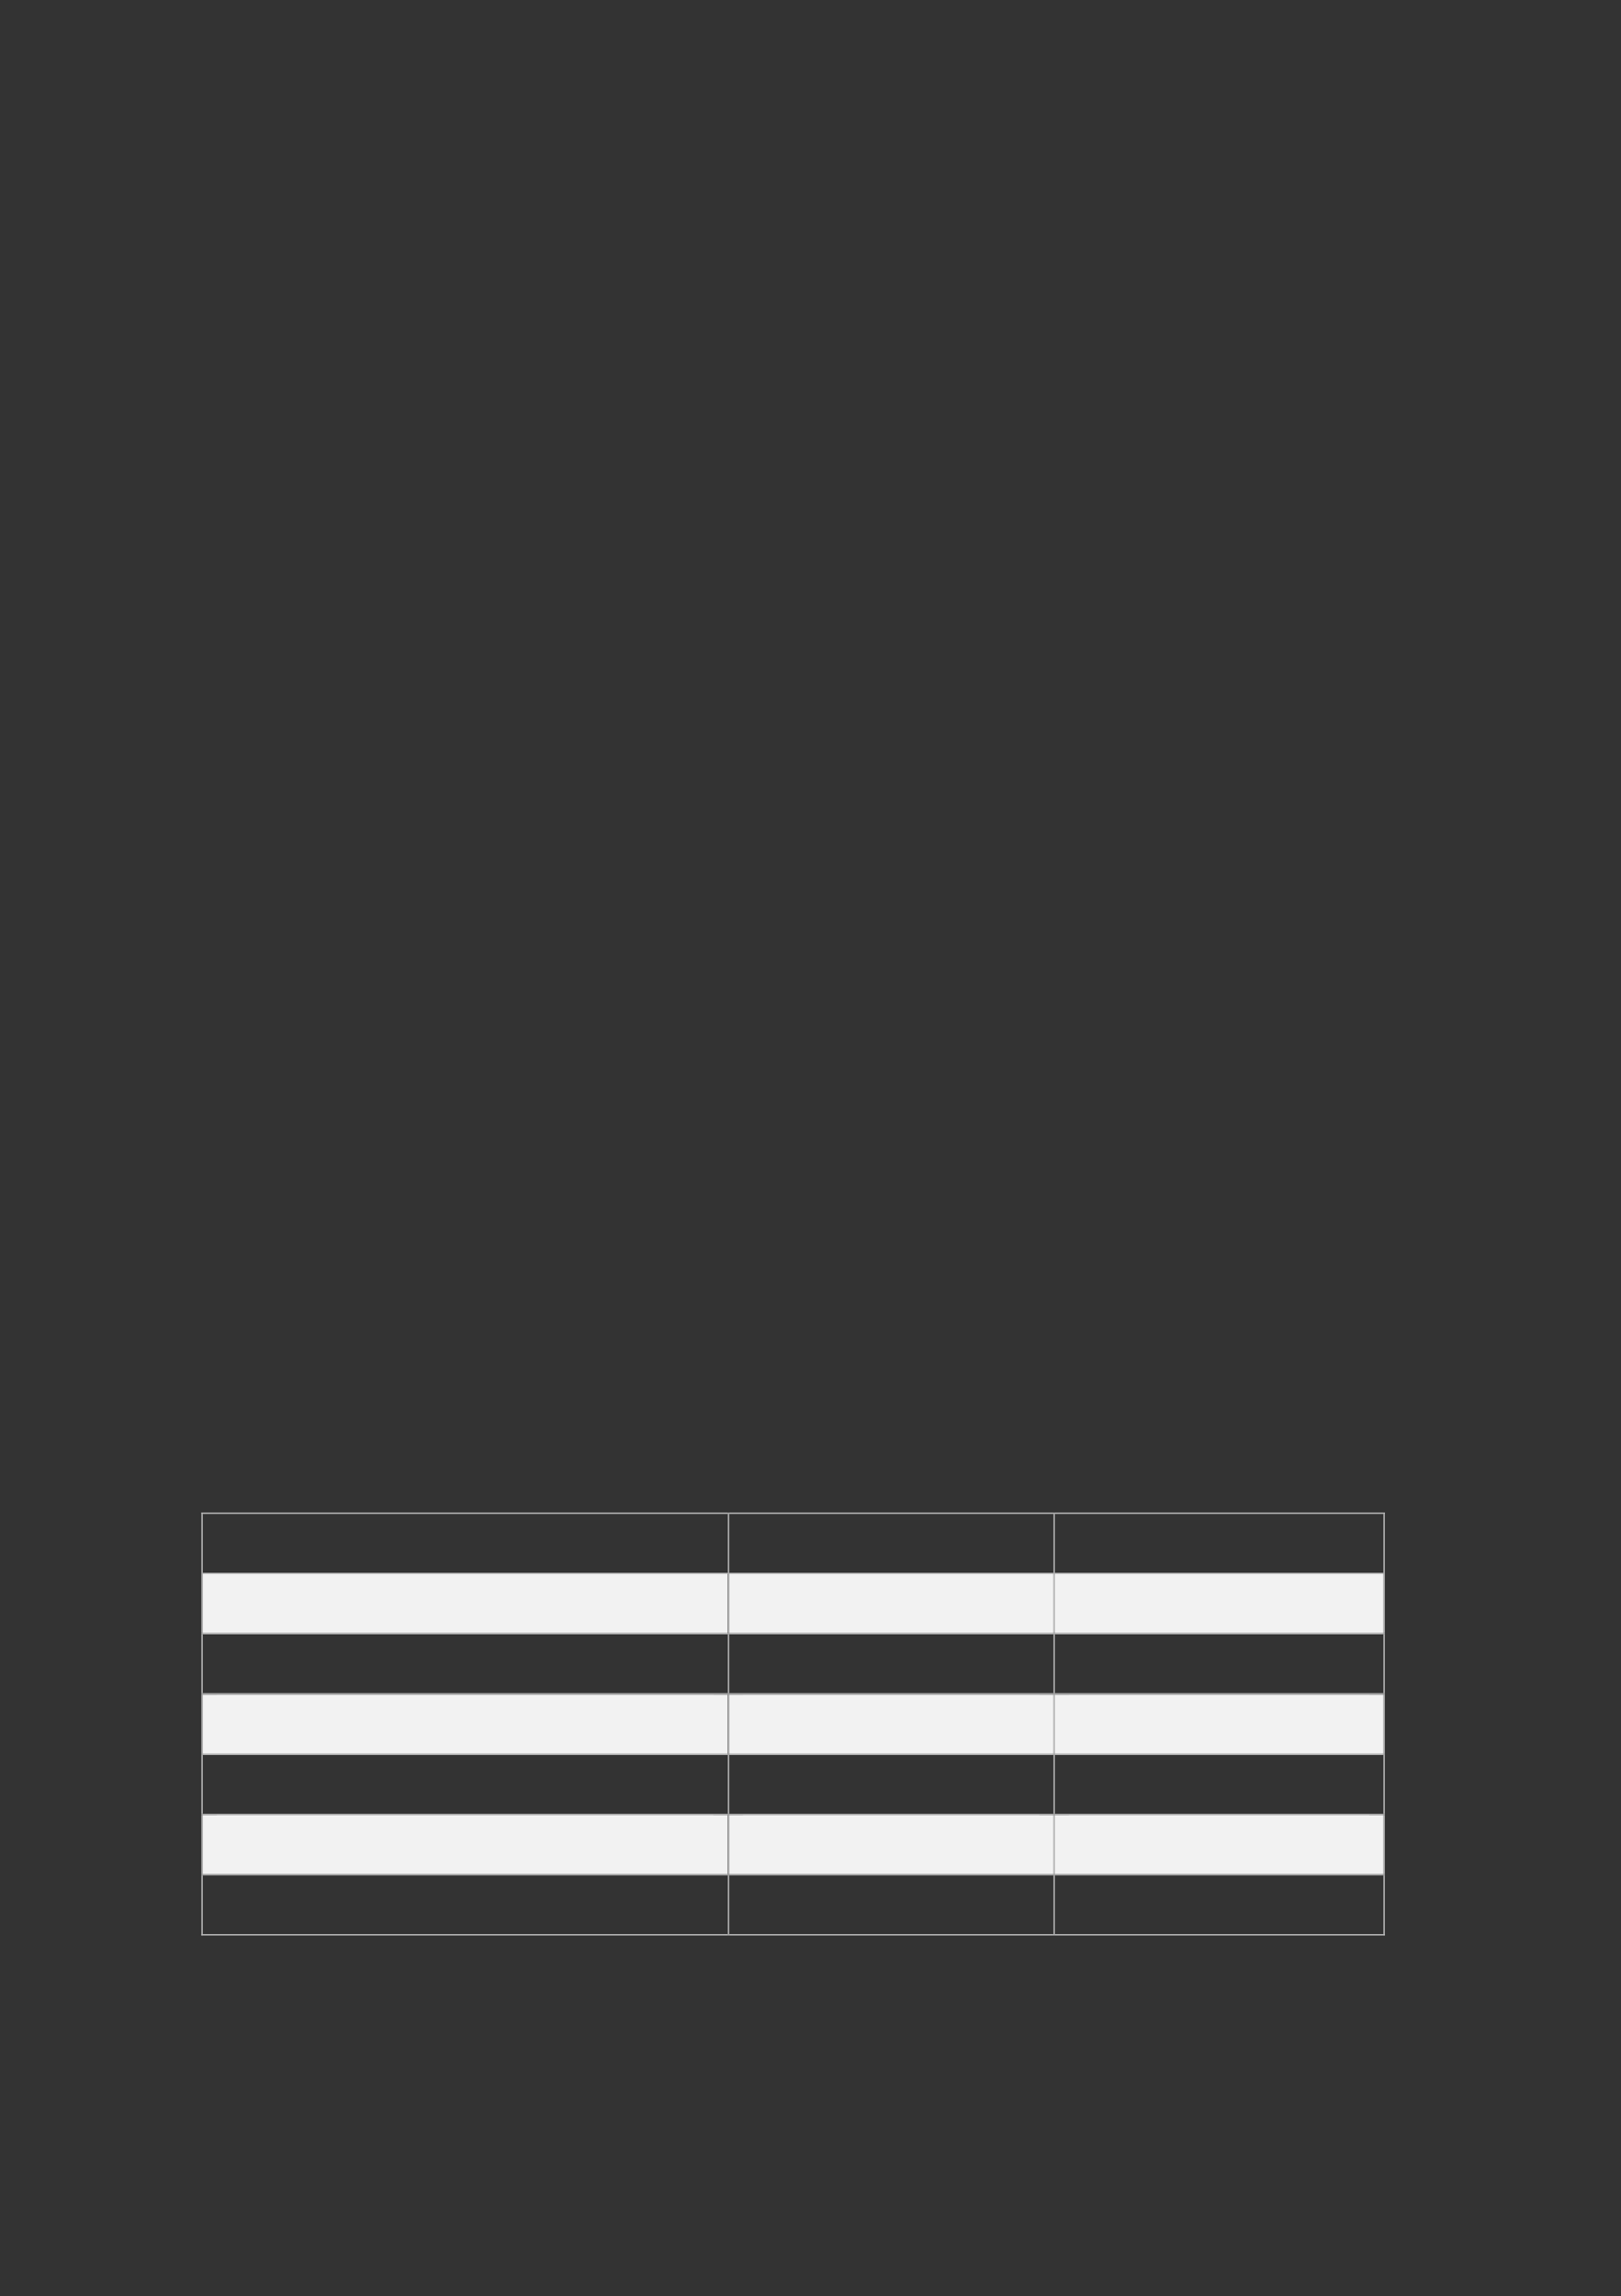 <svg xmlns="http://www.w3.org/2000/svg" xmlns:xlink="http://www.w3.org/1999/xlink" id="body_2" preserveAspectRatio="xMinYMin meet" viewBox="0 0 793 1123"><rect x="0" y="0" width="793" height="1123" fill="#333333" stroke="none"/><defs><clipPath id="1"><path id="" clip-rule="evenodd" transform="matrix(1 0 0 1 0 0)" d="M0 842L0 -0.04L0 -0.04L595.56 -0.04L595.56 -0.04L595.56 842L595.56 842L0 842z" /></clipPath><clipPath id="2"><path id="" clip-rule="evenodd" transform="matrix(1 0 0 1 0 0)" d="M73.92 291.44L508.201 291.44L508.201 291.44L508.201 35.96L508.201 35.96L73.92 35.96z" /></clipPath><clipPath id="3"><path id="" clip-rule="evenodd" transform="matrix(1 0 0 1 0 0)" d="M73.92 291.44L508.201 291.44L508.201 291.44L508.201 35.96L508.201 35.96L73.92 35.96z" /></clipPath><clipPath id="4"><path id="" clip-rule="evenodd" transform="matrix(1 0 0 1 0 0)" d="M36 802.64L57 802.64L57 802.64L57 291.44L57 291.44L36 291.44z" /></clipPath><clipPath id="5"><path id="" clip-rule="evenodd" transform="matrix(1 0 0 1 0 0)" d="M57 802.64L73.92 802.64L73.92 802.64L73.92 291.44L73.92 291.44L57 291.44z" /></clipPath><clipPath id="6"><path id="" clip-rule="evenodd" transform="matrix(1 0 0 1 0 0)" d="M57 802.64L73.92 802.64L73.92 802.64L73.92 291.44L73.92 291.44L57 291.44z" /></clipPath><clipPath id="7"><path id="" clip-rule="evenodd" transform="matrix(1 0 0 1 0 0)" d="M73.92 802.64L508.201 802.64L508.201 802.64L508.201 291.44L508.201 291.44L73.92 291.44z" /></clipPath><clipPath id="8"><path id="" clip-rule="evenodd" transform="matrix(1 0 0 1 0 0)" d="M74.4 577.04L267 577.04L267 577.04L267 555.44L267 555.44L74.4 555.44z" /></clipPath><clipPath id="9"><path id="" clip-rule="evenodd" transform="matrix(1 0 0 1 0 0)" d="M74.4 577.04L267 577.04L267 577.04L267 555.44L267 555.44L74.4 555.44z" /></clipPath><clipPath id="10"><path id="" clip-rule="evenodd" transform="matrix(1 0 0 1 0 0)" d="M267.6 577.04L386.64 577.04L386.64 577.04L386.64 555.44L386.64 555.44L267.6 555.44z" /></clipPath><clipPath id="11"><path id="" clip-rule="evenodd" transform="matrix(1 0 0 1 0 0)" d="M267.6 577.04L386.64 577.04L386.64 577.04L386.64 555.44L386.64 555.44L267.6 555.44z" /></clipPath><clipPath id="12"><path id="" clip-rule="evenodd" transform="matrix(1 0 0 1 0 0)" d="M387.12 577.04L507.72 577.04L507.72 577.04L507.72 555.44L507.72 555.44L387.12 555.44z" /></clipPath><clipPath id="13"><path id="" clip-rule="evenodd" transform="matrix(1 0 0 1 0 0)" d="M387.12 577.04L507.72 577.04L507.72 577.04L507.72 555.44L507.72 555.44L387.12 555.44z" /></clipPath><clipPath id="14"><path id="" clip-rule="evenodd" transform="matrix(1 0 0 1 0 0)" d="M74.4 599.12L267 599.12L267 599.12L267 577.52L267 577.52L74.4 577.52z" /></clipPath><clipPath id="15"><path id="" clip-rule="evenodd" transform="matrix(1 0 0 1 0 0)" d="M74.4 599.12L267 599.12L267 599.12L267 577.52L267 577.52L74.4 577.52z" /></clipPath><clipPath id="16"><path id="" clip-rule="evenodd" transform="matrix(1 0 0 1 0 0)" d="M267.6 599.12L386.64 599.12L386.64 599.12L386.64 577.52L386.64 577.52L267.6 577.52z" /></clipPath><clipPath id="17"><path id="" clip-rule="evenodd" transform="matrix(1 0 0 1 0 0)" d="M267.6 599.12L386.64 599.12L386.64 599.12L386.64 577.52L386.64 577.52L267.6 577.52z" /></clipPath><clipPath id="18"><path id="" clip-rule="evenodd" transform="matrix(1 0 0 1 0 0)" d="M387.12 599.12L507.72 599.12L507.72 599.12L507.72 577.52L507.72 577.52L387.12 577.52z" /></clipPath><clipPath id="19"><path id="" clip-rule="evenodd" transform="matrix(1 0 0 1 0 0)" d="M387.12 599.12L507.72 599.12L507.72 599.12L507.72 577.52L507.72 577.52L387.12 577.52z" /></clipPath><clipPath id="20"><path id="" clip-rule="evenodd" transform="matrix(1 0 0 1 0 0)" d="M74.4 621.2L267 621.2L267 621.2L267 599.6L267 599.6L74.4 599.6z" /></clipPath><clipPath id="21"><path id="" clip-rule="evenodd" transform="matrix(1 0 0 1 0 0)" d="M74.4 621.2L267 621.2L267 621.2L267 599.6L267 599.6L74.4 599.6z" /></clipPath><clipPath id="22"><path id="" clip-rule="evenodd" transform="matrix(1 0 0 1 0 0)" d="M267.6 621.2L386.64 621.2L386.64 621.2L386.64 599.6L386.64 599.6L267.6 599.6z" /></clipPath><clipPath id="23"><path id="" clip-rule="evenodd" transform="matrix(1 0 0 1 0 0)" d="M267.6 621.2L386.64 621.2L386.64 621.2L386.64 599.6L386.64 599.6L267.6 599.6z" /></clipPath><clipPath id="24"><path id="" clip-rule="evenodd" transform="matrix(1 0 0 1 0 0)" d="M387.12 621.2L507.72 621.2L507.72 621.2L507.72 599.6L507.72 599.6L387.12 599.6z" /></clipPath><clipPath id="25"><path id="" clip-rule="evenodd" transform="matrix(1 0 0 1 0 0)" d="M387.12 621.2L507.72 621.2L507.72 621.2L507.72 599.6L507.72 599.6L387.12 599.6z" /></clipPath><clipPath id="26"><path id="" clip-rule="evenodd" transform="matrix(1 0 0 1 0 0)" d="M74.4 643.4L267 643.4L267 643.4L267 621.8L267 621.8L74.4 621.8z" /></clipPath><clipPath id="27"><path id="" clip-rule="evenodd" transform="matrix(1 0 0 1 0 0)" d="M74.4 643.4L267 643.4L267 643.4L267 621.8L267 621.8L74.4 621.8z" /></clipPath><clipPath id="28"><path id="" clip-rule="evenodd" transform="matrix(1 0 0 1 0 0)" d="M267.6 643.4L386.64 643.4L386.64 643.4L386.64 621.8L386.64 621.8L267.6 621.8z" /></clipPath><clipPath id="29"><path id="" clip-rule="evenodd" transform="matrix(1 0 0 1 0 0)" d="M267.6 643.4L386.64 643.4L386.64 643.4L386.64 621.8L386.64 621.8L267.6 621.8z" /></clipPath><clipPath id="30"><path id="" clip-rule="evenodd" transform="matrix(1 0 0 1 0 0)" d="M267.6 643.4L386.64 643.4L386.64 643.4L386.64 621.8L386.64 621.8L267.6 621.8z" /></clipPath><clipPath id="31"><path id="" clip-rule="evenodd" transform="matrix(1 0 0 1 0 0)" d="M267.6 643.4L386.64 643.4L386.64 643.4L386.64 621.8L386.64 621.8L267.6 621.8z" /></clipPath><clipPath id="32"><path id="" clip-rule="evenodd" transform="matrix(1 0 0 1 0 0)" d="M387.12 643.4L507.72 643.4L507.72 643.4L507.72 621.8L507.72 621.8L387.12 621.8z" /></clipPath><clipPath id="33"><path id="" clip-rule="evenodd" transform="matrix(1 0 0 1 0 0)" d="M387.12 643.4L507.72 643.4L507.72 643.4L507.72 621.8L507.72 621.8L387.12 621.8z" /></clipPath><clipPath id="34"><path id="" clip-rule="evenodd" transform="matrix(1 0 0 1 0 0)" d="M74.4 665.48L267 665.48L267 665.48L267 643.88L267 643.88L74.4 643.88z" /></clipPath><clipPath id="35"><path id="" clip-rule="evenodd" transform="matrix(1 0 0 1 0 0)" d="M74.4 665.48L267 665.48L267 665.48L267 643.88L267 643.88L74.4 643.88z" /></clipPath><clipPath id="36"><path id="" clip-rule="evenodd" transform="matrix(1 0 0 1 0 0)" d="M267.6 665.48L386.64 665.48L386.64 665.48L386.64 643.88L386.64 643.88L267.6 643.88z" /></clipPath><clipPath id="37"><path id="" clip-rule="evenodd" transform="matrix(1 0 0 1 0 0)" d="M267.6 665.48L386.64 665.48L386.64 665.48L386.64 643.88L386.64 643.88L267.6 643.88z" /></clipPath><clipPath id="38"><path id="" clip-rule="evenodd" transform="matrix(1 0 0 1 0 0)" d="M387.12 665.48L507.72 665.48L507.72 665.48L507.72 643.88L507.72 643.88L387.12 643.88z" /></clipPath><clipPath id="39"><path id="" clip-rule="evenodd" transform="matrix(1 0 0 1 0 0)" d="M387.12 665.48L507.72 665.48L507.72 665.48L507.72 643.88L507.72 643.88L387.12 643.88z" /></clipPath><clipPath id="40"><path id="" clip-rule="evenodd" transform="matrix(1 0 0 1 0 0)" d="M74.4 687.56L267 687.56L267 687.56L267 665.96L267 665.96L74.4 665.96z" /></clipPath><clipPath id="41"><path id="" clip-rule="evenodd" transform="matrix(1 0 0 1 0 0)" d="M74.4 687.56L267 687.56L267 687.56L267 665.96L267 665.96L74.4 665.96z" /></clipPath><clipPath id="42"><path id="" clip-rule="evenodd" transform="matrix(1 0 0 1 0 0)" d="M267.6 687.56L386.64 687.56L386.64 687.56L386.64 665.96L386.64 665.96L267.6 665.96z" /></clipPath><clipPath id="43"><path id="" clip-rule="evenodd" transform="matrix(1 0 0 1 0 0)" d="M267.6 687.56L386.64 687.56L386.64 687.56L386.64 665.96L386.64 665.96L267.6 665.96z" /></clipPath><clipPath id="44"><path id="" clip-rule="evenodd" transform="matrix(1 0 0 1 0 0)" d="M387.12 687.56L507.72 687.56L507.72 687.56L507.72 665.96L507.72 665.96L387.12 665.96z" /></clipPath><clipPath id="45"><path id="" clip-rule="evenodd" transform="matrix(1 0 0 1 0 0)" d="M387.12 687.56L507.72 687.56L507.72 687.56L507.72 665.96L507.72 665.96L387.12 665.96z" /></clipPath><clipPath id="46"><path id="" clip-rule="evenodd" transform="matrix(1 0 0 1 0 0)" d="M74.4 709.64L267 709.64L267 709.64L267 688.04L267 688.04L74.4 688.04z" /></clipPath><clipPath id="47"><path id="" clip-rule="evenodd" transform="matrix(1 0 0 1 0 0)" d="M74.4 709.64L267 709.64L267 709.64L267 688.04L267 688.04L74.4 688.04z" /></clipPath><clipPath id="48"><path id="" clip-rule="evenodd" transform="matrix(1 0 0 1 0 0)" d="M267.6 709.64L386.64 709.64L386.64 709.64L386.64 688.04L386.64 688.04L267.6 688.04z" /></clipPath><clipPath id="49"><path id="" clip-rule="evenodd" transform="matrix(1 0 0 1 0 0)" d="M267.6 709.64L386.64 709.64L386.64 709.64L386.64 688.04L386.64 688.04L267.6 688.04z" /></clipPath><clipPath id="50"><path id="" clip-rule="evenodd" transform="matrix(1 0 0 1 0 0)" d="M387.12 709.64L507.72 709.64L507.72 709.64L507.72 688.04L507.72 688.04L387.12 688.04z" /></clipPath><clipPath id="51"><path id="" clip-rule="evenodd" transform="matrix(1 0 0 1 0 0)" d="M387.12 709.64L507.72 709.64L507.72 709.64L507.72 688.04L507.72 688.04L387.12 688.04z" /></clipPath></defs><g transform="matrix(1.333 0 0 1.333 0 0)"><g clip-path="url(#1)"><g clip-path="url(#2)"></g><g clip-path="url(#3)"></g><g clip-path="url(#4)"></g><g clip-path="url(#5)"></g><g clip-path="url(#6)"></g><g clip-path="url(#7)"></g><g clip-path="url(#8)"></g><g clip-path="url(#9)"></g><g clip-path="url(#10)"></g><g clip-path="url(#11)"></g><g clip-path="url(#12)"></g><g clip-path="url(#13)"></g><path id="1252" transform="matrix(1 0 0 -1 0 842)" d="M73.92 286.56L74.401 286.56L74.401 287.04L73.92 287.04z" stroke="none" fill="#BFBFBF" fill-rule="nonzero" /><path id="1253" transform="matrix(1 0 0 -1 0 842)" d="M73.92 286.56L74.401 286.56L74.401 287.04L73.92 287.04z" stroke="none" fill="#BFBFBF" fill-rule="nonzero" /><path id="1254" transform="matrix(1 0 0 -1 0 842)" d="M74.4 286.56L267.12 286.56L267.12 287.04L74.4 287.04z" stroke="none" fill="#BFBFBF" fill-rule="nonzero" /><path id="1255" transform="matrix(1 0 0 -1 0 842)" d="M267.12 286.56L267.6 286.56L267.6 287.04L267.12 287.04z" stroke="none" fill="#BFBFBF" fill-rule="nonzero" /><path id="1256" transform="matrix(1 0 0 -1 0 842)" d="M267.6 286.56L386.64 286.56L386.64 287.04L267.6 287.04z" stroke="none" fill="#BFBFBF" fill-rule="nonzero" /><path id="1257" transform="matrix(1 0 0 -1 0 842)" d="M386.64 286.56L387.12 286.56L387.12 287.04L386.64 287.04z" stroke="none" fill="#BFBFBF" fill-rule="nonzero" /><path id="1258" transform="matrix(1 0 0 -1 0 842)" d="M387.12 286.56L507.72 286.56L507.72 287.04L387.12 287.04z" stroke="none" fill="#BFBFBF" fill-rule="nonzero" /><path id="1259" transform="matrix(1 0 0 -1 0 842)" d="M507.72 286.56L508.201 286.56L508.201 287.04L507.72 287.04z" stroke="none" fill="#BFBFBF" fill-rule="nonzero" /><path id="1260" transform="matrix(1 0 0 -1 0 842)" d="M507.72 286.56L508.201 286.56L508.201 287.04L507.72 287.04z" stroke="none" fill="#BFBFBF" fill-rule="nonzero" /><path id="1261" transform="matrix(1 0 0 -1 0 842)" d="M73.92 264.96L74.401 264.96L74.401 286.56L73.92 286.56z" stroke="none" fill="#BFBFBF" fill-rule="nonzero" /><path id="1262" transform="matrix(1 0 0 -1 0 842)" d="M267.12 264.96L267.6 264.96L267.6 286.56L267.12 286.56z" stroke="none" fill="#BFBFBF" fill-rule="nonzero" /><path id="1263" transform="matrix(1 0 0 -1 0 842)" d="M386.64 264.96L387.12 264.96L387.12 286.56L386.64 286.56z" stroke="none" fill="#BFBFBF" fill-rule="nonzero" /><path id="1264" transform="matrix(1 0 0 -1 0 842)" d="M507.72 264.96L508.201 264.96L508.201 286.56L507.72 286.56z" stroke="none" fill="#BFBFBF" fill-rule="nonzero" /><path id="1265" transform="matrix(1 0 0 -1 0 842)" d="M74.4 242.88L267 242.88L267 242.88L267 264.48L267 264.48L74.4 264.48z" stroke="none" fill="#F2F2F2" fill-rule="evenodd" /><path id="1266" transform="matrix(1 0 0 -1 0 842)" d="M79.56 248.52L261.84 248.52L261.84 264.481L79.56 264.481z" stroke="none" fill="#F2F2F2" fill-rule="nonzero" /><g clip-path="url(#14)"></g><g clip-path="url(#15)"></g><path id="1272" transform="matrix(1 0 0 -1 0 842)" d="M267.6 242.88L386.64 242.88L386.64 242.88L386.64 264.48L386.64 264.48L267.6 264.48z" stroke="none" fill="#F2F2F2" fill-rule="evenodd" /><path id="1273" transform="matrix(1 0 0 -1 0 842)" d="M272.64 248.52L381.481 248.52L381.481 264.481L272.64 264.481z" stroke="none" fill="#F2F2F2" fill-rule="nonzero" /><g clip-path="url(#16)"></g><g clip-path="url(#17)"></g><path id="1284" transform="matrix(1 0 0 -1 0 842)" d="M387.12 242.88L507.72 242.88L507.72 242.88L507.72 264.48L507.72 264.48L387.12 264.48z" stroke="none" fill="#F2F2F2" fill-rule="evenodd" /><path id="1285" transform="matrix(1 0 0 -1 0 842)" d="M392.28 248.52L502.56 248.52L502.56 264.481L392.28 264.481z" stroke="none" fill="#F2F2F2" fill-rule="nonzero" /><g clip-path="url(#18)"></g><g clip-path="url(#19)"></g><path id="1295" transform="matrix(1 0 0 -1 0 842)" d="M73.92 264.48L74.401 264.48L74.401 264.96L73.92 264.96z" stroke="none" fill="#BFBFBF" fill-rule="nonzero" /><path id="1296" transform="matrix(1 0 0 -1 0 842)" d="M74.4 264.48L267.12 264.48L267.12 264.96L74.4 264.96z" stroke="none" fill="#BFBFBF" fill-rule="nonzero" /><path id="1297" transform="matrix(1 0 0 -1 0 842)" d="M267.12 264.48L267.6 264.48L267.6 264.96L267.12 264.96z" stroke="none" fill="#BFBFBF" fill-rule="nonzero" /><path id="1298" transform="matrix(1 0 0 -1 0 842)" d="M267.6 264.48L386.64 264.48L386.64 264.96L267.6 264.96z" stroke="none" fill="#BFBFBF" fill-rule="nonzero" /><path id="1299" transform="matrix(1 0 0 -1 0 842)" d="M386.64 264.48L387.12 264.48L387.12 264.96L386.64 264.96z" stroke="none" fill="#BFBFBF" fill-rule="nonzero" /><path id="1300" transform="matrix(1 0 0 -1 0 842)" d="M387.12 264.48L507.72 264.48L507.72 264.96L387.12 264.96z" stroke="none" fill="#BFBFBF" fill-rule="nonzero" /><path id="1301" transform="matrix(1 0 0 -1 0 842)" d="M507.72 264.48L508.201 264.48L508.201 264.96L507.72 264.96z" stroke="none" fill="#BFBFBF" fill-rule="nonzero" /><path id="1302" transform="matrix(1 0 0 -1 0 842)" d="M73.92 242.88L74.401 242.88L74.401 264.48L73.92 264.48z" stroke="none" fill="#BFBFBF" fill-rule="nonzero" /><path id="1303" transform="matrix(1 0 0 -1 0 842)" d="M267.12 242.88L267.6 242.88L267.6 264.48L267.12 264.48z" stroke="none" fill="#BFBFBF" fill-rule="nonzero" /><path id="1304" transform="matrix(1 0 0 -1 0 842)" d="M386.64 242.88L387.12 242.88L387.12 264.48L386.64 264.48z" stroke="none" fill="#BFBFBF" fill-rule="nonzero" /><path id="1305" transform="matrix(1 0 0 -1 0 842)" d="M507.72 242.88L508.201 242.88L508.201 264.48L507.72 264.48z" stroke="none" fill="#BFBFBF" fill-rule="nonzero" /><g clip-path="url(#20)"></g><g clip-path="url(#21)"></g><g clip-path="url(#22)"></g><g clip-path="url(#23)"></g><g clip-path="url(#24)"></g><g clip-path="url(#25)"></g><path id="1322" transform="matrix(1 0 0 -1 0 842)" d="M73.92 242.4L74.401 242.4L74.401 242.881L73.92 242.881z" stroke="none" fill="#BFBFBF" fill-rule="nonzero" /><path id="1323" transform="matrix(1 0 0 -1 0 842)" d="M74.4 242.4L267.12 242.4L267.12 242.881L74.4 242.881z" stroke="none" fill="#BFBFBF" fill-rule="nonzero" /><path id="1324" transform="matrix(1 0 0 -1 0 842)" d="M267.12 242.4L267.6 242.4L267.6 242.881L267.12 242.881z" stroke="none" fill="#BFBFBF" fill-rule="nonzero" /><path id="1325" transform="matrix(1 0 0 -1 0 842)" d="M267.6 242.4L386.64 242.4L386.64 242.881L267.6 242.881z" stroke="none" fill="#BFBFBF" fill-rule="nonzero" /><path id="1326" transform="matrix(1 0 0 -1 0 842)" d="M386.64 242.4L387.12 242.4L387.12 242.881L386.64 242.881z" stroke="none" fill="#BFBFBF" fill-rule="nonzero" /><path id="1327" transform="matrix(1 0 0 -1 0 842)" d="M387.12 242.4L507.72 242.4L507.72 242.881L387.12 242.881z" stroke="none" fill="#BFBFBF" fill-rule="nonzero" /><path id="1328" transform="matrix(1 0 0 -1 0 842)" d="M507.72 242.4L508.201 242.4L508.201 242.881L507.72 242.881z" stroke="none" fill="#BFBFBF" fill-rule="nonzero" /><path id="1329" transform="matrix(1 0 0 -1 0 842)" d="M73.92 220.8L74.401 220.8L74.401 242.4L73.92 242.4z" stroke="none" fill="#BFBFBF" fill-rule="nonzero" /><path id="1330" transform="matrix(1 0 0 -1 0 842)" d="M267.12 220.8L267.6 220.8L267.6 242.4L267.12 242.4z" stroke="none" fill="#BFBFBF" fill-rule="nonzero" /><path id="1331" transform="matrix(1 0 0 -1 0 842)" d="M386.64 220.8L387.12 220.8L387.12 242.4L386.64 242.4z" stroke="none" fill="#BFBFBF" fill-rule="nonzero" /><path id="1332" transform="matrix(1 0 0 -1 0 842)" d="M507.72 220.8L508.201 220.8L508.201 242.4L507.72 242.4z" stroke="none" fill="#BFBFBF" fill-rule="nonzero" /><path id="1333" transform="matrix(1 0 0 -1 0 842)" d="M74.4 198.6L267 198.6L267 198.6L267 220.2L267 220.2L74.4 220.2z" stroke="none" fill="#F2F2F2" fill-rule="evenodd" /><path id="1334" transform="matrix(1 0 0 -1 0 842)" d="M79.56 204.24L261.84 204.24L261.84 220.201L79.56 220.201z" stroke="none" fill="#F2F2F2" fill-rule="nonzero" /><g clip-path="url(#26)"></g><g clip-path="url(#27)"></g><path id="1342" transform="matrix(1 0 0 -1 0 842)" d="M267.6 198.6L386.64 198.6L386.64 198.6L386.64 220.2L386.64 220.2L267.6 220.2z" stroke="none" fill="#F2F2F2" fill-rule="evenodd" /><path id="1343" transform="matrix(1 0 0 -1 0 842)" d="M272.64 204.24L381.481 204.24L381.481 220.201L272.64 220.201z" stroke="none" fill="#F2F2F2" fill-rule="nonzero" /><g clip-path="url(#28)"></g><g clip-path="url(#29)"></g><g clip-path="url(#30)"></g><g clip-path="url(#31)"></g><path id="1356" transform="matrix(1 0 0 -1 0 842)" d="M387.12 198.6L507.72 198.6L507.72 198.6L507.72 220.2L507.72 220.2L387.12 220.2z" stroke="none" fill="#F2F2F2" fill-rule="evenodd" /><path id="1357" transform="matrix(1 0 0 -1 0 842)" d="M392.28 204.24L502.56 204.24L502.56 220.201L392.28 220.201z" stroke="none" fill="#F2F2F2" fill-rule="nonzero" /><g clip-path="url(#32)"></g><g clip-path="url(#33)"></g><path id="1370" transform="matrix(1 0 0 -1 0 842)" d="M73.92 220.32L74.401 220.32L74.401 220.8L73.92 220.8z" stroke="none" fill="#BFBFBF" fill-rule="nonzero" /><path id="1371" transform="matrix(1 0 0 -1 0 842)" d="M74.4 220.32L267.12 220.32L267.12 220.8L74.4 220.8z" stroke="none" fill="#BFBFBF" fill-rule="nonzero" /><path id="1372" transform="matrix(1 0 0 -1 0 842)" d="M267.12 220.32L267.6 220.32L267.6 220.8L267.12 220.8z" stroke="none" fill="#BFBFBF" fill-rule="nonzero" /><path id="1373" transform="matrix(1 0 0 -1 0 842)" d="M267.6 220.32L386.64 220.32L386.64 220.8L267.6 220.8z" stroke="none" fill="#BFBFBF" fill-rule="nonzero" /><path id="1374" transform="matrix(1 0 0 -1 0 842)" d="M386.64 220.32L387.12 220.32L387.12 220.8L386.64 220.8z" stroke="none" fill="#BFBFBF" fill-rule="nonzero" /><path id="1375" transform="matrix(1 0 0 -1 0 842)" d="M387.12 220.32L507.72 220.32L507.72 220.8L387.12 220.8z" stroke="none" fill="#BFBFBF" fill-rule="nonzero" /><path id="1376" transform="matrix(1 0 0 -1 0 842)" d="M507.72 220.32L508.201 220.32L508.201 220.8L507.72 220.8z" stroke="none" fill="#BFBFBF" fill-rule="nonzero" /><path id="1377" transform="matrix(1 0 0 -1 0 842)" d="M73.92 198.6L74.401 198.6L74.401 220.32L73.92 220.32z" stroke="none" fill="#BFBFBF" fill-rule="nonzero" /><path id="1378" transform="matrix(1 0 0 -1 0 842)" d="M267.12 198.6L267.6 198.6L267.6 220.32L267.12 220.32z" stroke="none" fill="#BFBFBF" fill-rule="nonzero" /><path id="1379" transform="matrix(1 0 0 -1 0 842)" d="M386.64 198.6L387.12 198.6L387.12 220.32L386.64 220.32z" stroke="none" fill="#BFBFBF" fill-rule="nonzero" /><path id="1380" transform="matrix(1 0 0 -1 0 842)" d="M507.72 198.6L508.201 198.6L508.201 220.32L507.72 220.32z" stroke="none" fill="#BFBFBF" fill-rule="nonzero" /><g clip-path="url(#34)"></g><g clip-path="url(#35)"></g><g clip-path="url(#36)"></g><g clip-path="url(#37)"></g><g clip-path="url(#38)"></g><g clip-path="url(#39)"></g><path id="1395" transform="matrix(1 0 0 -1 0 842)" d="M73.92 198.12L74.401 198.12L74.401 198.601L73.92 198.601z" stroke="none" fill="#BFBFBF" fill-rule="nonzero" /><path id="1396" transform="matrix(1 0 0 -1 0 842)" d="M74.4 198.12L267.12 198.12L267.12 198.601L74.4 198.601z" stroke="none" fill="#BFBFBF" fill-rule="nonzero" /><path id="1397" transform="matrix(1 0 0 -1 0 842)" d="M267.12 198.12L267.6 198.12L267.6 198.601L267.12 198.601z" stroke="none" fill="#BFBFBF" fill-rule="nonzero" /><path id="1398" transform="matrix(1 0 0 -1 0 842)" d="M267.6 198.12L386.64 198.12L386.64 198.601L267.6 198.601z" stroke="none" fill="#BFBFBF" fill-rule="nonzero" /><path id="1399" transform="matrix(1 0 0 -1 0 842)" d="M386.64 198.12L387.12 198.12L387.12 198.601L386.64 198.601z" stroke="none" fill="#BFBFBF" fill-rule="nonzero" /><path id="1400" transform="matrix(1 0 0 -1 0 842)" d="M387.12 198.12L507.72 198.12L507.72 198.601L387.12 198.601z" stroke="none" fill="#BFBFBF" fill-rule="nonzero" /><path id="1401" transform="matrix(1 0 0 -1 0 842)" d="M507.72 198.12L508.201 198.12L508.201 198.601L507.72 198.601z" stroke="none" fill="#BFBFBF" fill-rule="nonzero" /><path id="1402" transform="matrix(1 0 0 -1 0 842)" d="M73.92 176.52L74.401 176.52L74.401 198.12L73.92 198.12z" stroke="none" fill="#BFBFBF" fill-rule="nonzero" /><path id="1403" transform="matrix(1 0 0 -1 0 842)" d="M267.12 176.52L267.6 176.52L267.6 198.12L267.12 198.12z" stroke="none" fill="#BFBFBF" fill-rule="nonzero" /><path id="1404" transform="matrix(1 0 0 -1 0 842)" d="M386.64 176.52L387.12 176.52L387.12 198.12L386.64 198.12z" stroke="none" fill="#BFBFBF" fill-rule="nonzero" /><path id="1405" transform="matrix(1 0 0 -1 0 842)" d="M507.72 176.52L508.201 176.52L508.201 198.12L507.72 198.12z" stroke="none" fill="#BFBFBF" fill-rule="nonzero" /><path id="1406" transform="matrix(1 0 0 -1 0 842)" d="M74.4 154.44L267 154.44L267 154.44L267 176.04L267 176.04L74.4 176.04z" stroke="none" fill="#F2F2F2" fill-rule="evenodd" /><path id="1407" transform="matrix(1 0 0 -1 0 842)" d="M79.56 160.08L261.84 160.08L261.84 176.04L79.56 176.04z" stroke="none" fill="#F2F2F2" fill-rule="nonzero" /><g clip-path="url(#40)"></g><g clip-path="url(#41)"></g><path id="1421" transform="matrix(1 0 0 -1 0 842)" d="M267.6 154.44L386.64 154.44L386.64 154.44L386.64 176.04L386.64 176.04L267.6 176.04z" stroke="none" fill="#F2F2F2" fill-rule="evenodd" /><path id="1422" transform="matrix(1 0 0 -1 0 842)" d="M272.64 160.08L381.481 160.08L381.481 176.04L272.64 176.04z" stroke="none" fill="#F2F2F2" fill-rule="nonzero" /><g clip-path="url(#42)"></g><g clip-path="url(#43)"></g><path id="1427" transform="matrix(1 0 0 -1 0 842)" d="M387.12 154.44L507.72 154.44L507.72 154.44L507.72 176.04L507.72 176.04L387.12 176.04z" stroke="none" fill="#F2F2F2" fill-rule="evenodd" /><path id="1428" transform="matrix(1 0 0 -1 0 842)" d="M392.28 160.08L502.56 160.08L502.56 176.04L392.28 176.04z" stroke="none" fill="#F2F2F2" fill-rule="nonzero" /><g clip-path="url(#44)"></g><g clip-path="url(#45)"></g><path id="1432" transform="matrix(1 0 0 -1 0 842)" d="M73.92 176.04L74.401 176.04L74.401 176.52L73.92 176.52z" stroke="none" fill="#BFBFBF" fill-rule="nonzero" /><path id="1433" transform="matrix(1 0 0 -1 0 842)" d="M74.4 176.04L267.12 176.04L267.12 176.52L74.4 176.52z" stroke="none" fill="#BFBFBF" fill-rule="nonzero" /><path id="1434" transform="matrix(1 0 0 -1 0 842)" d="M267.12 176.04L267.6 176.04L267.6 176.52L267.12 176.52z" stroke="none" fill="#BFBFBF" fill-rule="nonzero" /><path id="1435" transform="matrix(1 0 0 -1 0 842)" d="M267.6 176.04L386.64 176.04L386.64 176.52L267.6 176.52z" stroke="none" fill="#BFBFBF" fill-rule="nonzero" /><path id="1436" transform="matrix(1 0 0 -1 0 842)" d="M386.64 176.04L387.12 176.04L387.12 176.52L386.64 176.52z" stroke="none" fill="#BFBFBF" fill-rule="nonzero" /><path id="1437" transform="matrix(1 0 0 -1 0 842)" d="M387.12 176.04L507.72 176.04L507.72 176.52L387.12 176.52z" stroke="none" fill="#BFBFBF" fill-rule="nonzero" /><path id="1438" transform="matrix(1 0 0 -1 0 842)" d="M507.72 176.04L508.201 176.04L508.201 176.52L507.72 176.52z" stroke="none" fill="#BFBFBF" fill-rule="nonzero" /><path id="1439" transform="matrix(1 0 0 -1 0 842)" d="M73.92 154.44L74.401 154.44L74.401 176.04L73.92 176.04z" stroke="none" fill="#BFBFBF" fill-rule="nonzero" /><path id="1440" transform="matrix(1 0 0 -1 0 842)" d="M267.12 154.44L267.6 154.44L267.6 176.04L267.12 176.04z" stroke="none" fill="#BFBFBF" fill-rule="nonzero" /><path id="1441" transform="matrix(1 0 0 -1 0 842)" d="M386.64 154.44L387.12 154.44L387.12 176.04L386.64 176.04z" stroke="none" fill="#BFBFBF" fill-rule="nonzero" /><path id="1442" transform="matrix(1 0 0 -1 0 842)" d="M507.72 154.44L508.201 154.44L508.201 176.04L507.72 176.04z" stroke="none" fill="#BFBFBF" fill-rule="nonzero" /><g clip-path="url(#46)"></g><g clip-path="url(#47)"></g><g clip-path="url(#48)"></g><g clip-path="url(#49)"></g><g clip-path="url(#50)"></g><g clip-path="url(#51)"></g><path id="1473" transform="matrix(1 0 0 -1 0 842)" d="M73.92 153.96L74.401 153.96L74.401 154.44L73.92 154.44z" stroke="none" fill="#BFBFBF" fill-rule="nonzero" /><path id="1474" transform="matrix(1 0 0 -1 0 842)" d="M74.4 153.96L267.12 153.96L267.12 154.44L74.4 154.44z" stroke="none" fill="#BFBFBF" fill-rule="nonzero" /><path id="1475" transform="matrix(1 0 0 -1 0 842)" d="M267.12 153.96L267.6 153.96L267.6 154.44L267.12 154.44z" stroke="none" fill="#BFBFBF" fill-rule="nonzero" /><path id="1476" transform="matrix(1 0 0 -1 0 842)" d="M267.6 153.96L386.64 153.96L386.64 154.44L267.6 154.44z" stroke="none" fill="#BFBFBF" fill-rule="nonzero" /><path id="1477" transform="matrix(1 0 0 -1 0 842)" d="M386.64 153.96L387.12 153.96L387.12 154.44L386.64 154.44z" stroke="none" fill="#BFBFBF" fill-rule="nonzero" /><path id="1478" transform="matrix(1 0 0 -1 0 842)" d="M387.12 153.96L507.72 153.96L507.72 154.44L387.12 154.44z" stroke="none" fill="#BFBFBF" fill-rule="nonzero" /><path id="1479" transform="matrix(1 0 0 -1 0 842)" d="M507.72 153.96L508.201 153.96L508.201 154.44L507.72 154.44z" stroke="none" fill="#BFBFBF" fill-rule="nonzero" /><path id="1480" transform="matrix(1 0 0 -1 0 842)" d="M73.92 132.36L74.401 132.36L74.401 153.96L73.92 153.96z" stroke="none" fill="#BFBFBF" fill-rule="nonzero" /><path id="1481" transform="matrix(1 0 0 -1 0 842)" d="M73.92 131.88L74.401 131.88L74.401 132.361L73.92 132.361z" stroke="none" fill="#BFBFBF" fill-rule="nonzero" /><path id="1482" transform="matrix(1 0 0 -1 0 842)" d="M73.92 131.88L74.401 131.88L74.401 132.361L73.92 132.361z" stroke="none" fill="#BFBFBF" fill-rule="nonzero" /><path id="1483" transform="matrix(1 0 0 -1 0 842)" d="M74.4 131.88L267.12 131.88L267.12 132.361L74.4 132.361z" stroke="none" fill="#BFBFBF" fill-rule="nonzero" /><path id="1484" transform="matrix(1 0 0 -1 0 842)" d="M267.12 132.36L267.6 132.36L267.6 153.96L267.12 153.96z" stroke="none" fill="#BFBFBF" fill-rule="nonzero" /><path id="1485" transform="matrix(1 0 0 -1 0 842)" d="M267.12 131.88L267.6 131.88L267.6 132.361L267.12 132.361z" stroke="none" fill="#BFBFBF" fill-rule="nonzero" /><path id="1486" transform="matrix(1 0 0 -1 0 842)" d="M267.6 131.88L386.64 131.88L386.64 132.361L267.6 132.361z" stroke="none" fill="#BFBFBF" fill-rule="nonzero" /><path id="1487" transform="matrix(1 0 0 -1 0 842)" d="M386.64 132.36L387.12 132.36L387.12 153.96L386.64 153.96z" stroke="none" fill="#BFBFBF" fill-rule="nonzero" /><path id="1488" transform="matrix(1 0 0 -1 0 842)" d="M386.64 131.88L387.12 131.88L387.12 132.361L386.64 132.361z" stroke="none" fill="#BFBFBF" fill-rule="nonzero" /><path id="1489" transform="matrix(1 0 0 -1 0 842)" d="M387.12 131.88L507.72 131.88L507.72 132.361L387.12 132.361z" stroke="none" fill="#BFBFBF" fill-rule="nonzero" /><path id="1490" transform="matrix(1 0 0 -1 0 842)" d="M507.72 132.36L508.201 132.36L508.201 153.96L507.72 153.96z" stroke="none" fill="#BFBFBF" fill-rule="nonzero" /><path id="1491" transform="matrix(1 0 0 -1 0 842)" d="M507.72 131.88L508.201 131.88L508.201 132.361L507.72 132.361z" stroke="none" fill="#BFBFBF" fill-rule="nonzero" /><path id="1492" transform="matrix(1 0 0 -1 0 842)" d="M507.72 131.88L508.201 131.88L508.201 132.361L507.72 132.361z" stroke="none" fill="#BFBFBF" fill-rule="nonzero" /></g></g></svg>